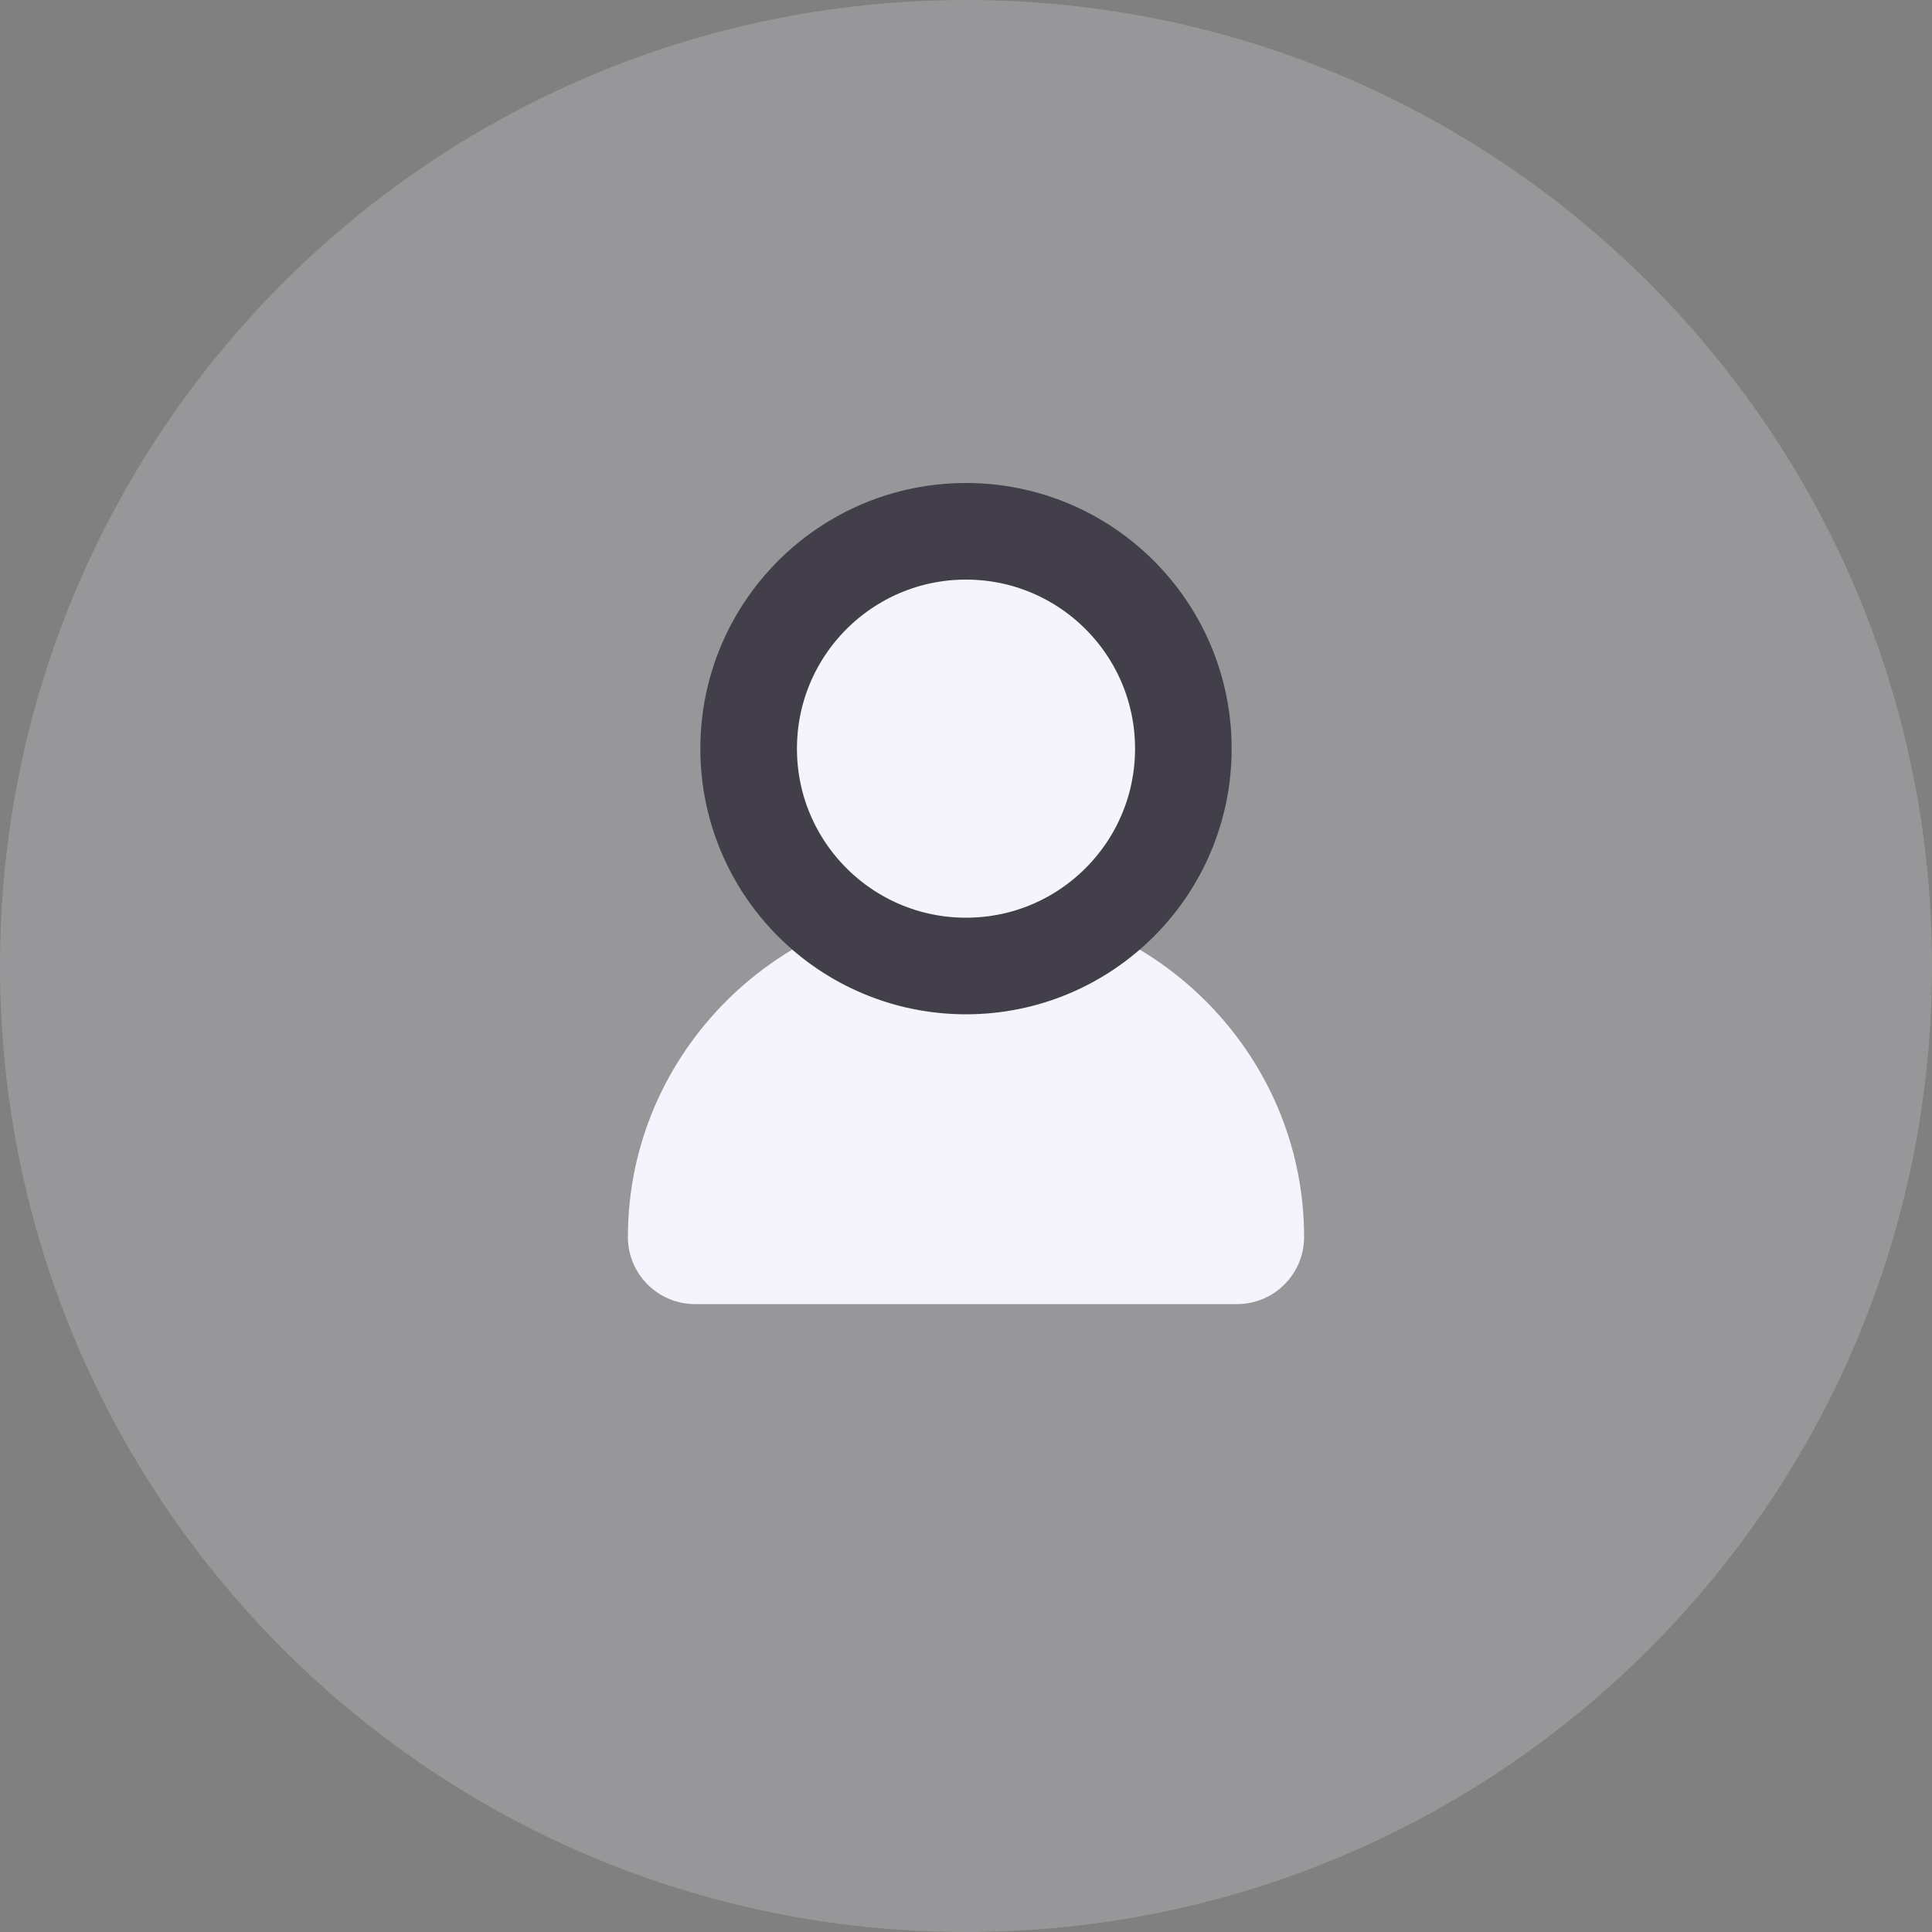 <svg width="40" height="40" viewBox="0 0 40 40" fill="none" xmlns="http://www.w3.org/2000/svg">
<rect x="0" y="0" width="40" height="40" fill="#808080" stroke="none"/>
<path opacity="0.2" d="M40 20C40 31.046 31.046 40 20 40C8.954 40 0 31.046 0 20C0 8.954 8.954 0 20 0C31.046 0 40 8.954 40 20Z" fill="#F5F4FC"/>
<path fill-rule="evenodd" clip-rule="evenodd" d="M13 25.611C13 21.776 16.165 18.667 20 18.667V18.667C23.835 18.667 27 21.776 27 25.611V25.611C27 26.378 26.378 27 25.611 27H14.389C13.622 27 13 26.378 13 25.611V25.611Z" fill="#F5F4FC"/>
<path d="M20 20C22.485 20 24.5 17.985 24.5 15.5C24.5 13.015 22.485 11 20 11C17.515 11 15.5 13.015 15.5 15.5C15.5 17.985 17.515 20 20 20Z" fill="#F5F4FC" stroke="#423F4B" stroke-width="2"/>
</svg>
